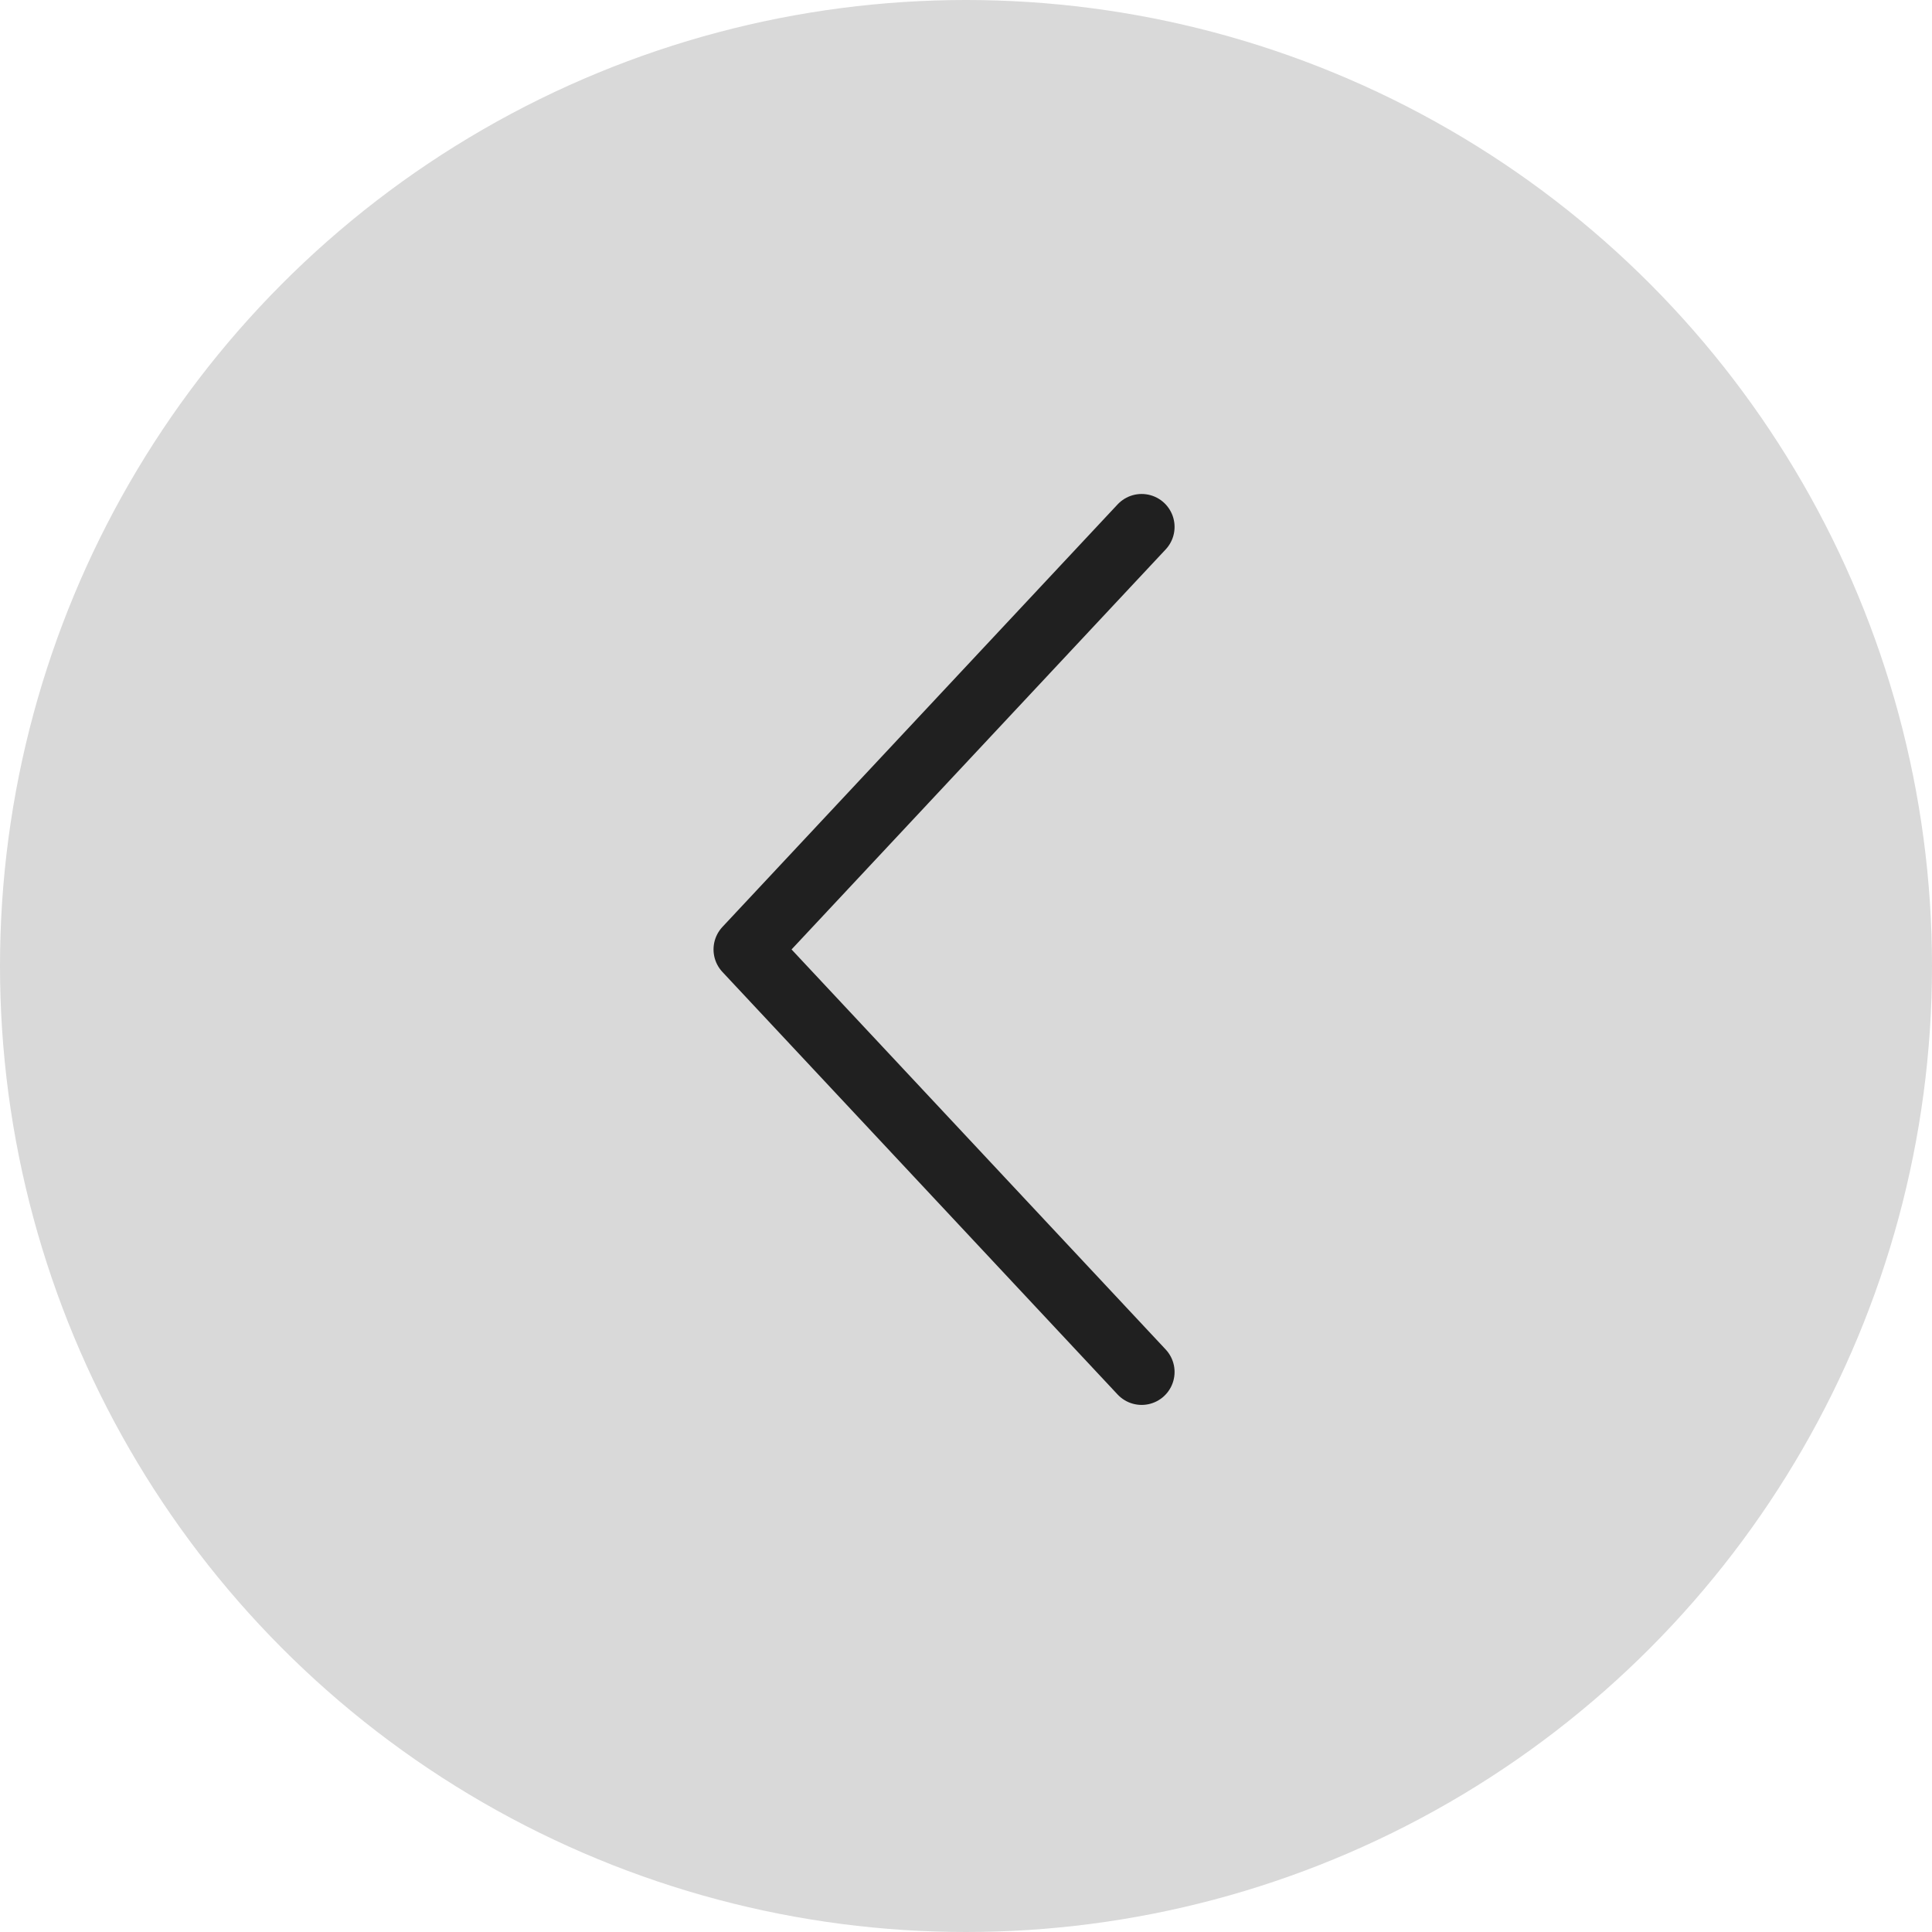 <svg width="44" height="44" viewBox="0 0 44 44" fill="none" xmlns="http://www.w3.org/2000/svg">
<g id="Group 39586">
<circle id="Ellipse 714" cx="22" cy="22" r="22" fill="#D9D9D9"/>
<path id="Vector 335" d="M26 12L17 21.623L26 31.246" stroke="#202020" stroke-width="1.5" stroke-linecap="round" stroke-linejoin="round"/>
</g>
</svg>
